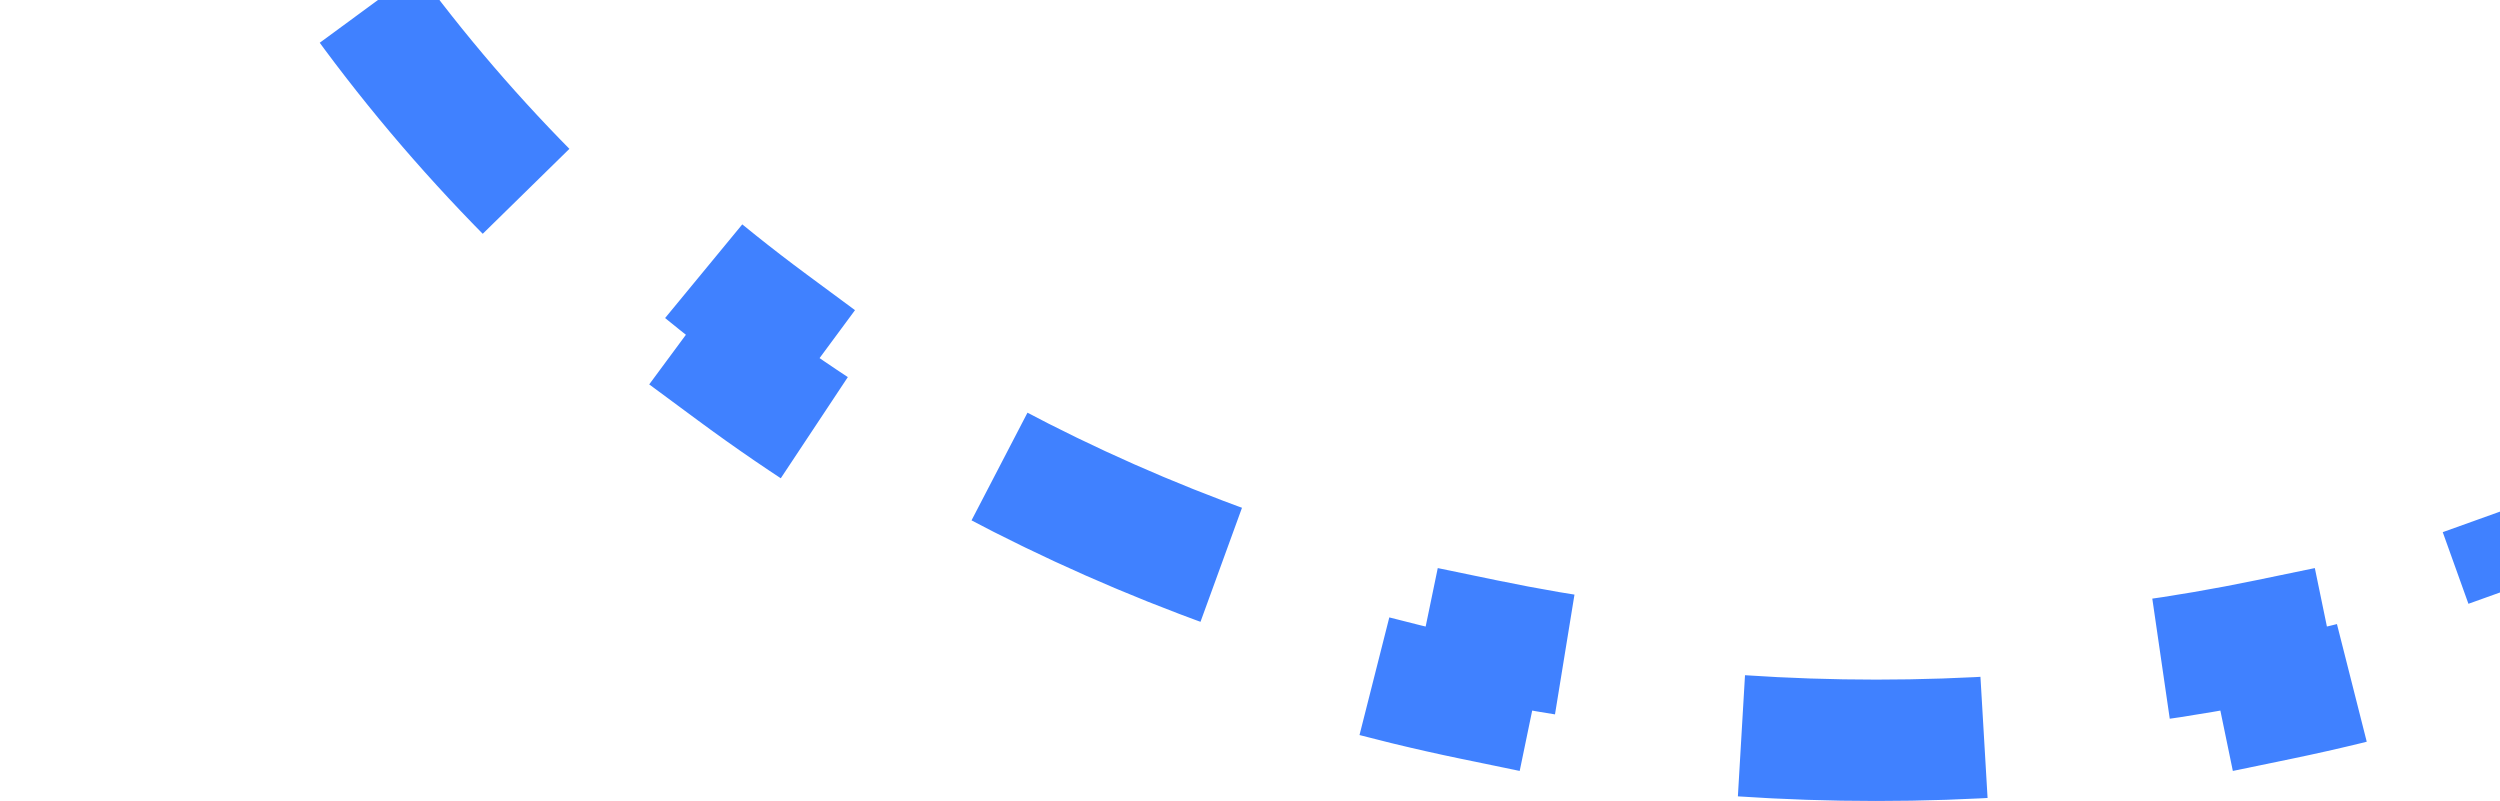 <svg xmlns="http://www.w3.org/2000/svg" width="103" height="33" viewBox="0 0 103 33" fill="none">
  <path d="M151.996 -37.5C151.996 -39.396 151.911 -41.274 151.744 -43.132L149.254 -42.908C148.926 -46.543 148.272 -50.094 147.316 -53.538L149.726 -54.206C148.717 -57.843 147.386 -61.362 145.765 -64.736L143.512 -63.653C141.951 -66.9 140.109 -70.011 138.013 -72.959L140.051 -74.407C137.891 -77.445 135.474 -80.313 132.829 -82.987L131.052 -81.229C128.534 -83.775 125.8 -86.141 122.875 -88.303L124.362 -90.313C121.387 -92.512 118.225 -94.506 114.9 -96.272L113.727 -94.064C110.576 -95.739 107.271 -97.202 103.838 -98.434L104.682 -100.787C101.218 -102.03 97.628 -103.043 93.935 -103.808L93.429 -101.36C89.947 -102.081 86.368 -102.573 82.715 -102.819L82.882 -105.313C81.04 -105.437 79.179 -105.5 77.303 -105.5C75.426 -105.5 73.566 -105.437 71.723 -105.313L71.891 -102.819C68.237 -102.573 64.659 -102.081 61.177 -101.36L60.67 -103.808C56.977 -103.043 53.388 -102.03 49.923 -100.787L50.768 -98.434C47.334 -97.202 44.03 -95.739 40.878 -94.064L39.705 -96.272C36.381 -94.506 33.218 -92.512 30.244 -90.313L31.73 -88.303C28.806 -86.141 26.072 -83.775 23.554 -81.229L21.777 -82.987C19.131 -80.313 16.715 -77.445 14.555 -74.407L16.593 -72.959C14.497 -70.011 12.655 -66.9 11.094 -63.653L8.841 -64.736C7.219 -61.362 5.889 -57.843 4.88 -54.206L7.289 -53.538C6.334 -50.094 5.679 -46.543 5.352 -42.908L2.862 -43.132C2.695 -41.274 2.609 -39.396 2.609 -37.5C2.609 -35.604 2.695 -33.726 2.862 -31.868L5.352 -32.092C5.679 -28.457 6.334 -24.905 7.289 -21.462L4.88 -20.794C5.889 -17.157 7.219 -13.638 8.841 -10.264L11.094 -11.347C12.655 -8.099 14.497 -4.989 16.593 -2.041L14.555 -0.593C16.715 2.445 19.131 5.313 21.777 7.987L23.554 6.229C26.072 8.775 28.806 11.141 31.73 13.303L30.244 15.313C33.218 17.512 36.381 19.506 39.705 21.272L40.878 19.064C44.03 20.738 47.334 22.202 50.768 23.434L49.923 25.787C53.388 27.03 56.977 28.044 60.67 28.808L61.177 26.36C64.659 27.081 68.237 27.573 71.891 27.819L71.723 30.313C73.566 30.437 75.426 30.5 77.303 30.5C79.179 30.5 81.04 30.437 82.882 30.313L82.715 27.819C86.368 27.573 89.947 27.081 93.429 26.36L93.935 28.808C97.628 28.044 101.218 27.03 104.682 25.787L103.838 23.434C107.271 22.202 110.576 20.738 113.727 19.064L114.9 21.272C118.225 19.506 121.387 17.512 124.362 15.313L122.875 13.303C125.8 11.141 128.534 8.775 131.052 6.229L132.829 7.987C135.474 5.313 137.891 2.445 140.051 -0.593L138.013 -2.041C140.109 -4.989 141.951 -8.099 143.512 -11.347L145.765 -10.264C147.386 -13.638 148.717 -17.157 149.726 -20.794L147.316 -21.462C148.272 -24.905 148.926 -28.457 149.254 -32.092L151.744 -31.868C151.911 -33.726 151.996 -35.604 151.996 -37.5Z" stroke="url(#paint0_linear_261_1601)" stroke-width="5" stroke-dasharray="10 10"/>
  <defs>
    <linearGradient id="paint0_linear_261_1601" x1="53.055" y1="-93.5" x2="73.128" y2="28.686" gradientUnits="userSpaceOnUse">
      <stop stop-color="#4081FF"/>
    </linearGradient>
  </defs>
</svg>